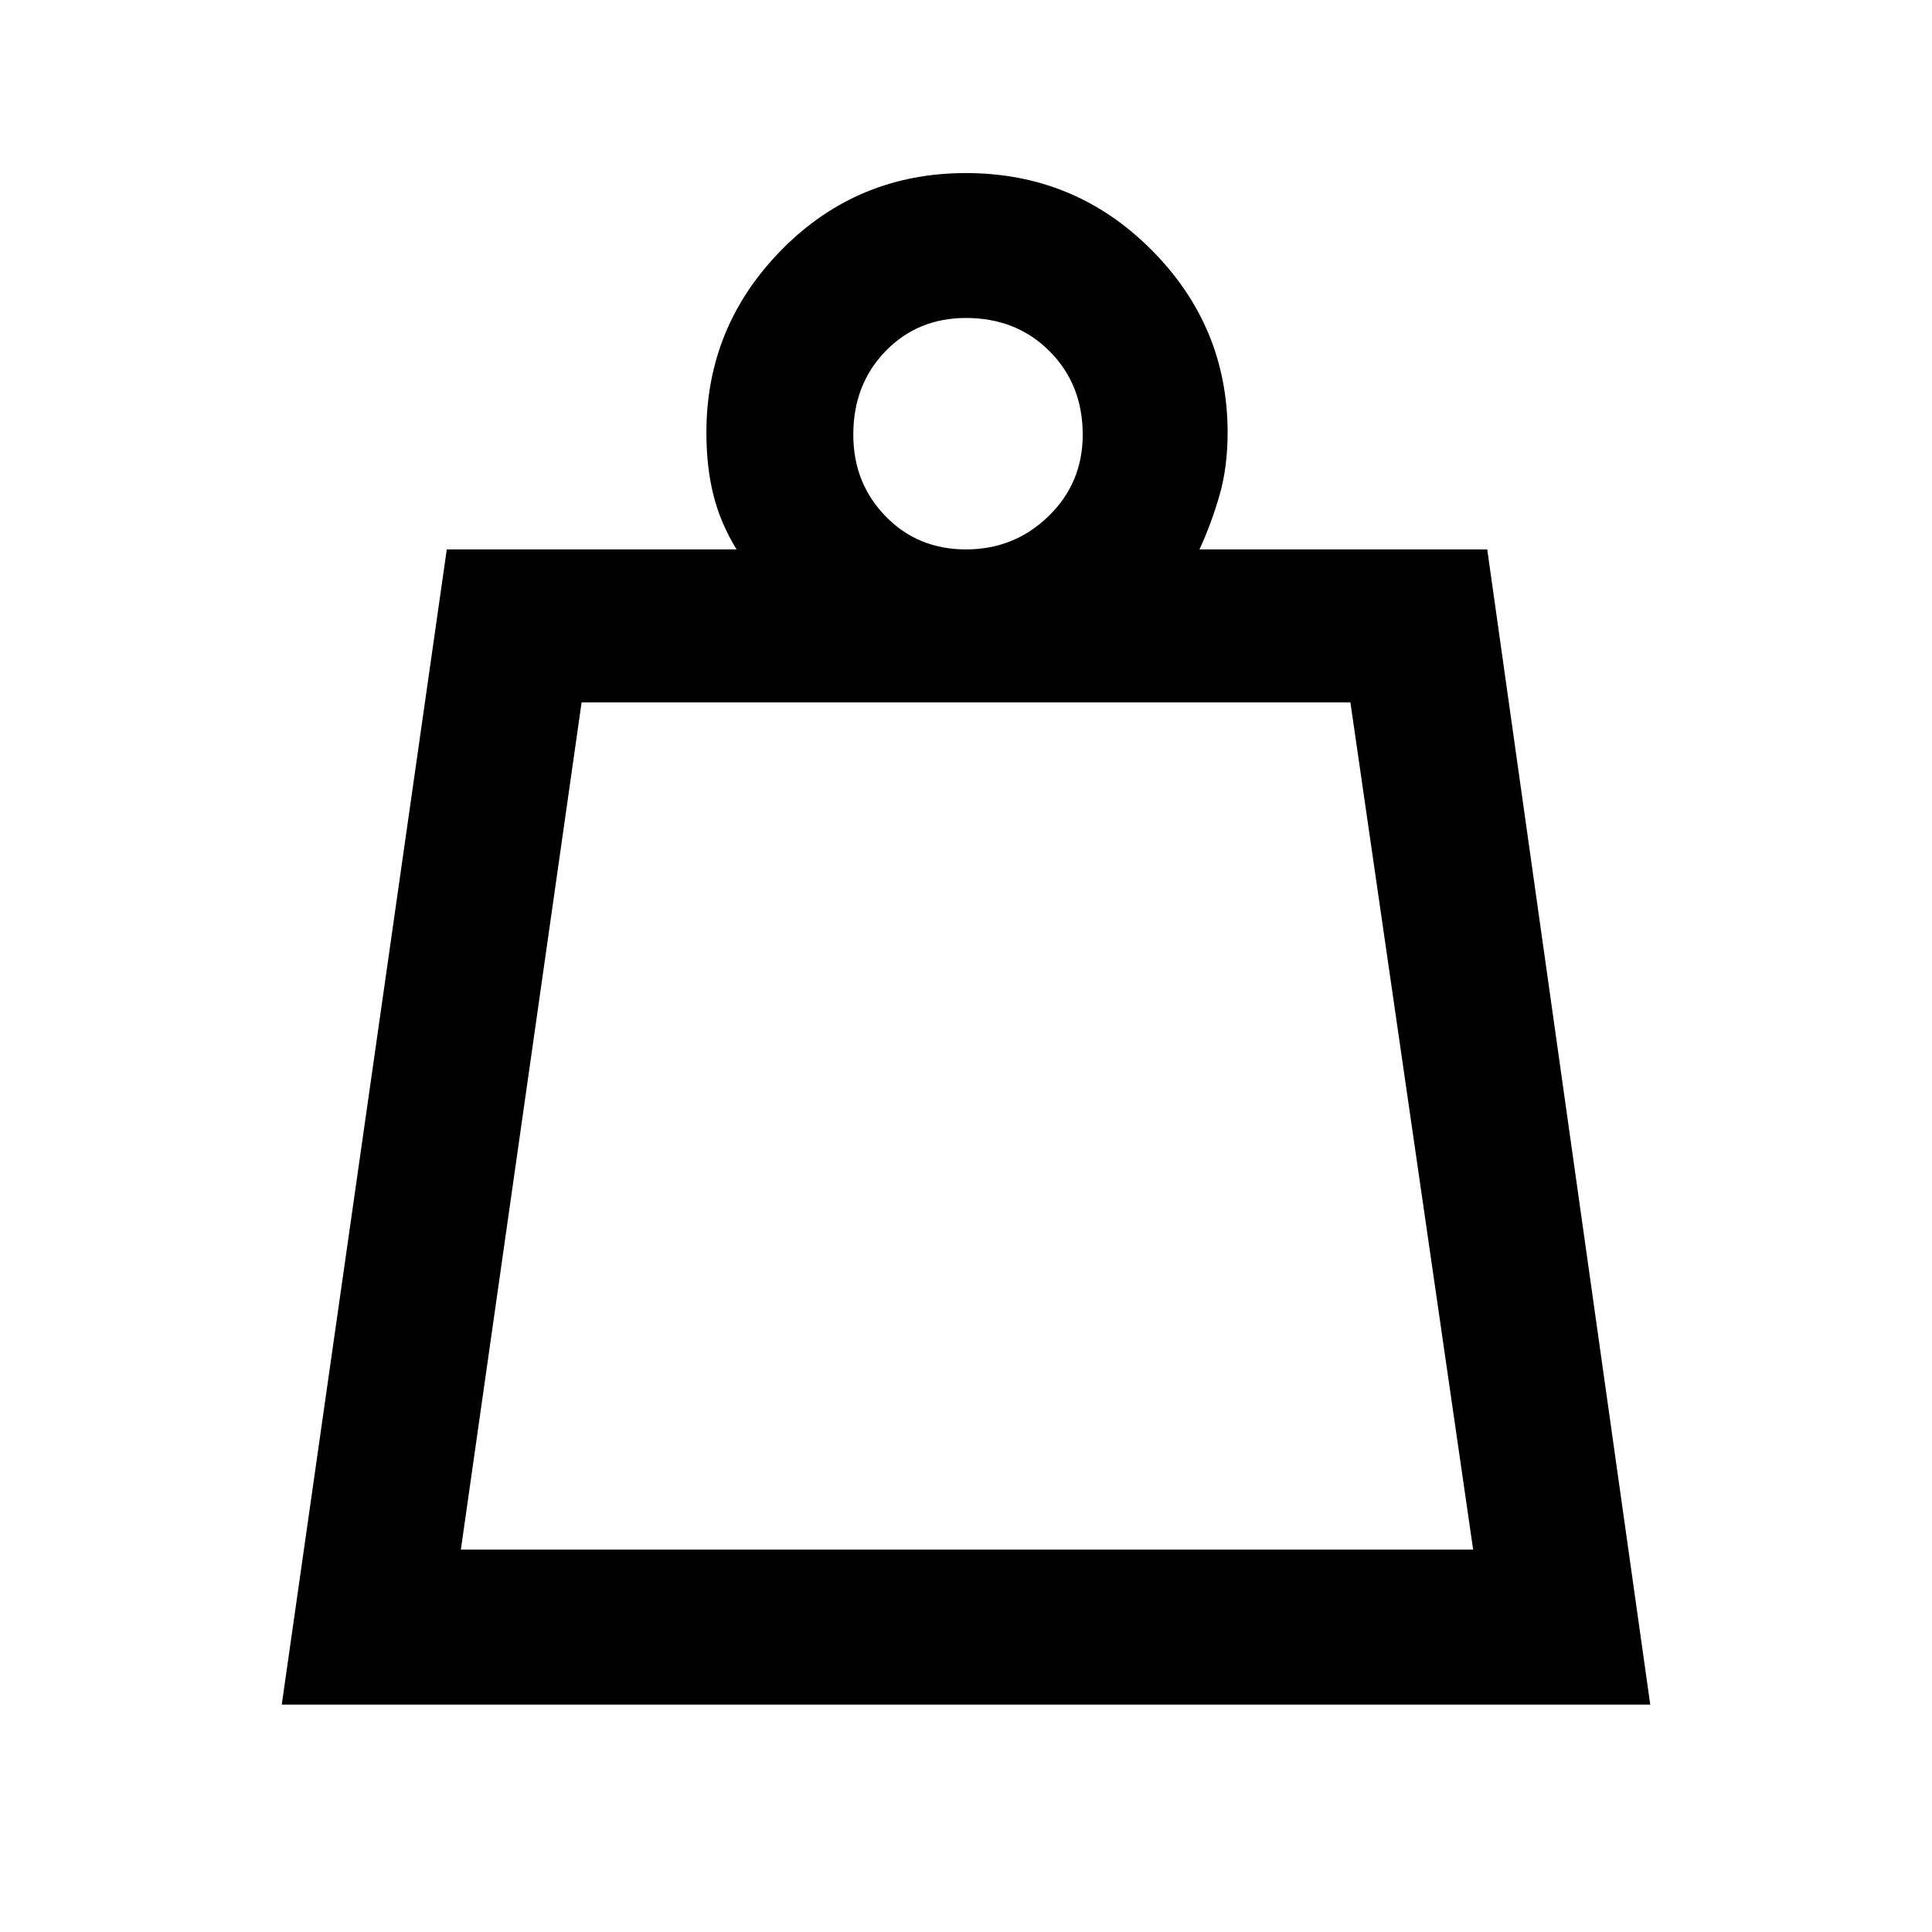 <svg xmlns="http://www.w3.org/2000/svg" height="48" width="48"><path d="M11.45 38.5H36.6l-3.05-21.05h-19.1ZM24 13.65q1.2 0 2.05-.825.85-.825.85-2.025 0-1.25-.825-2.075Q25.25 7.9 24 7.9q-1.2 0-2 .825t-.8 2.075q0 1.2.8 2.025t2 .825ZM7 42.35l4.1-28.7h7.2q-.4-.65-.575-1.35-.175-.7-.175-1.55 0-2.65 1.875-4.55T24 4.3q2.7 0 4.6 1.9 1.9 1.9 1.9 4.55 0 .85-.2 1.55-.2.7-.5 1.35h7.15L41 42.35Zm4.45-3.85H36.6Z"/></svg>